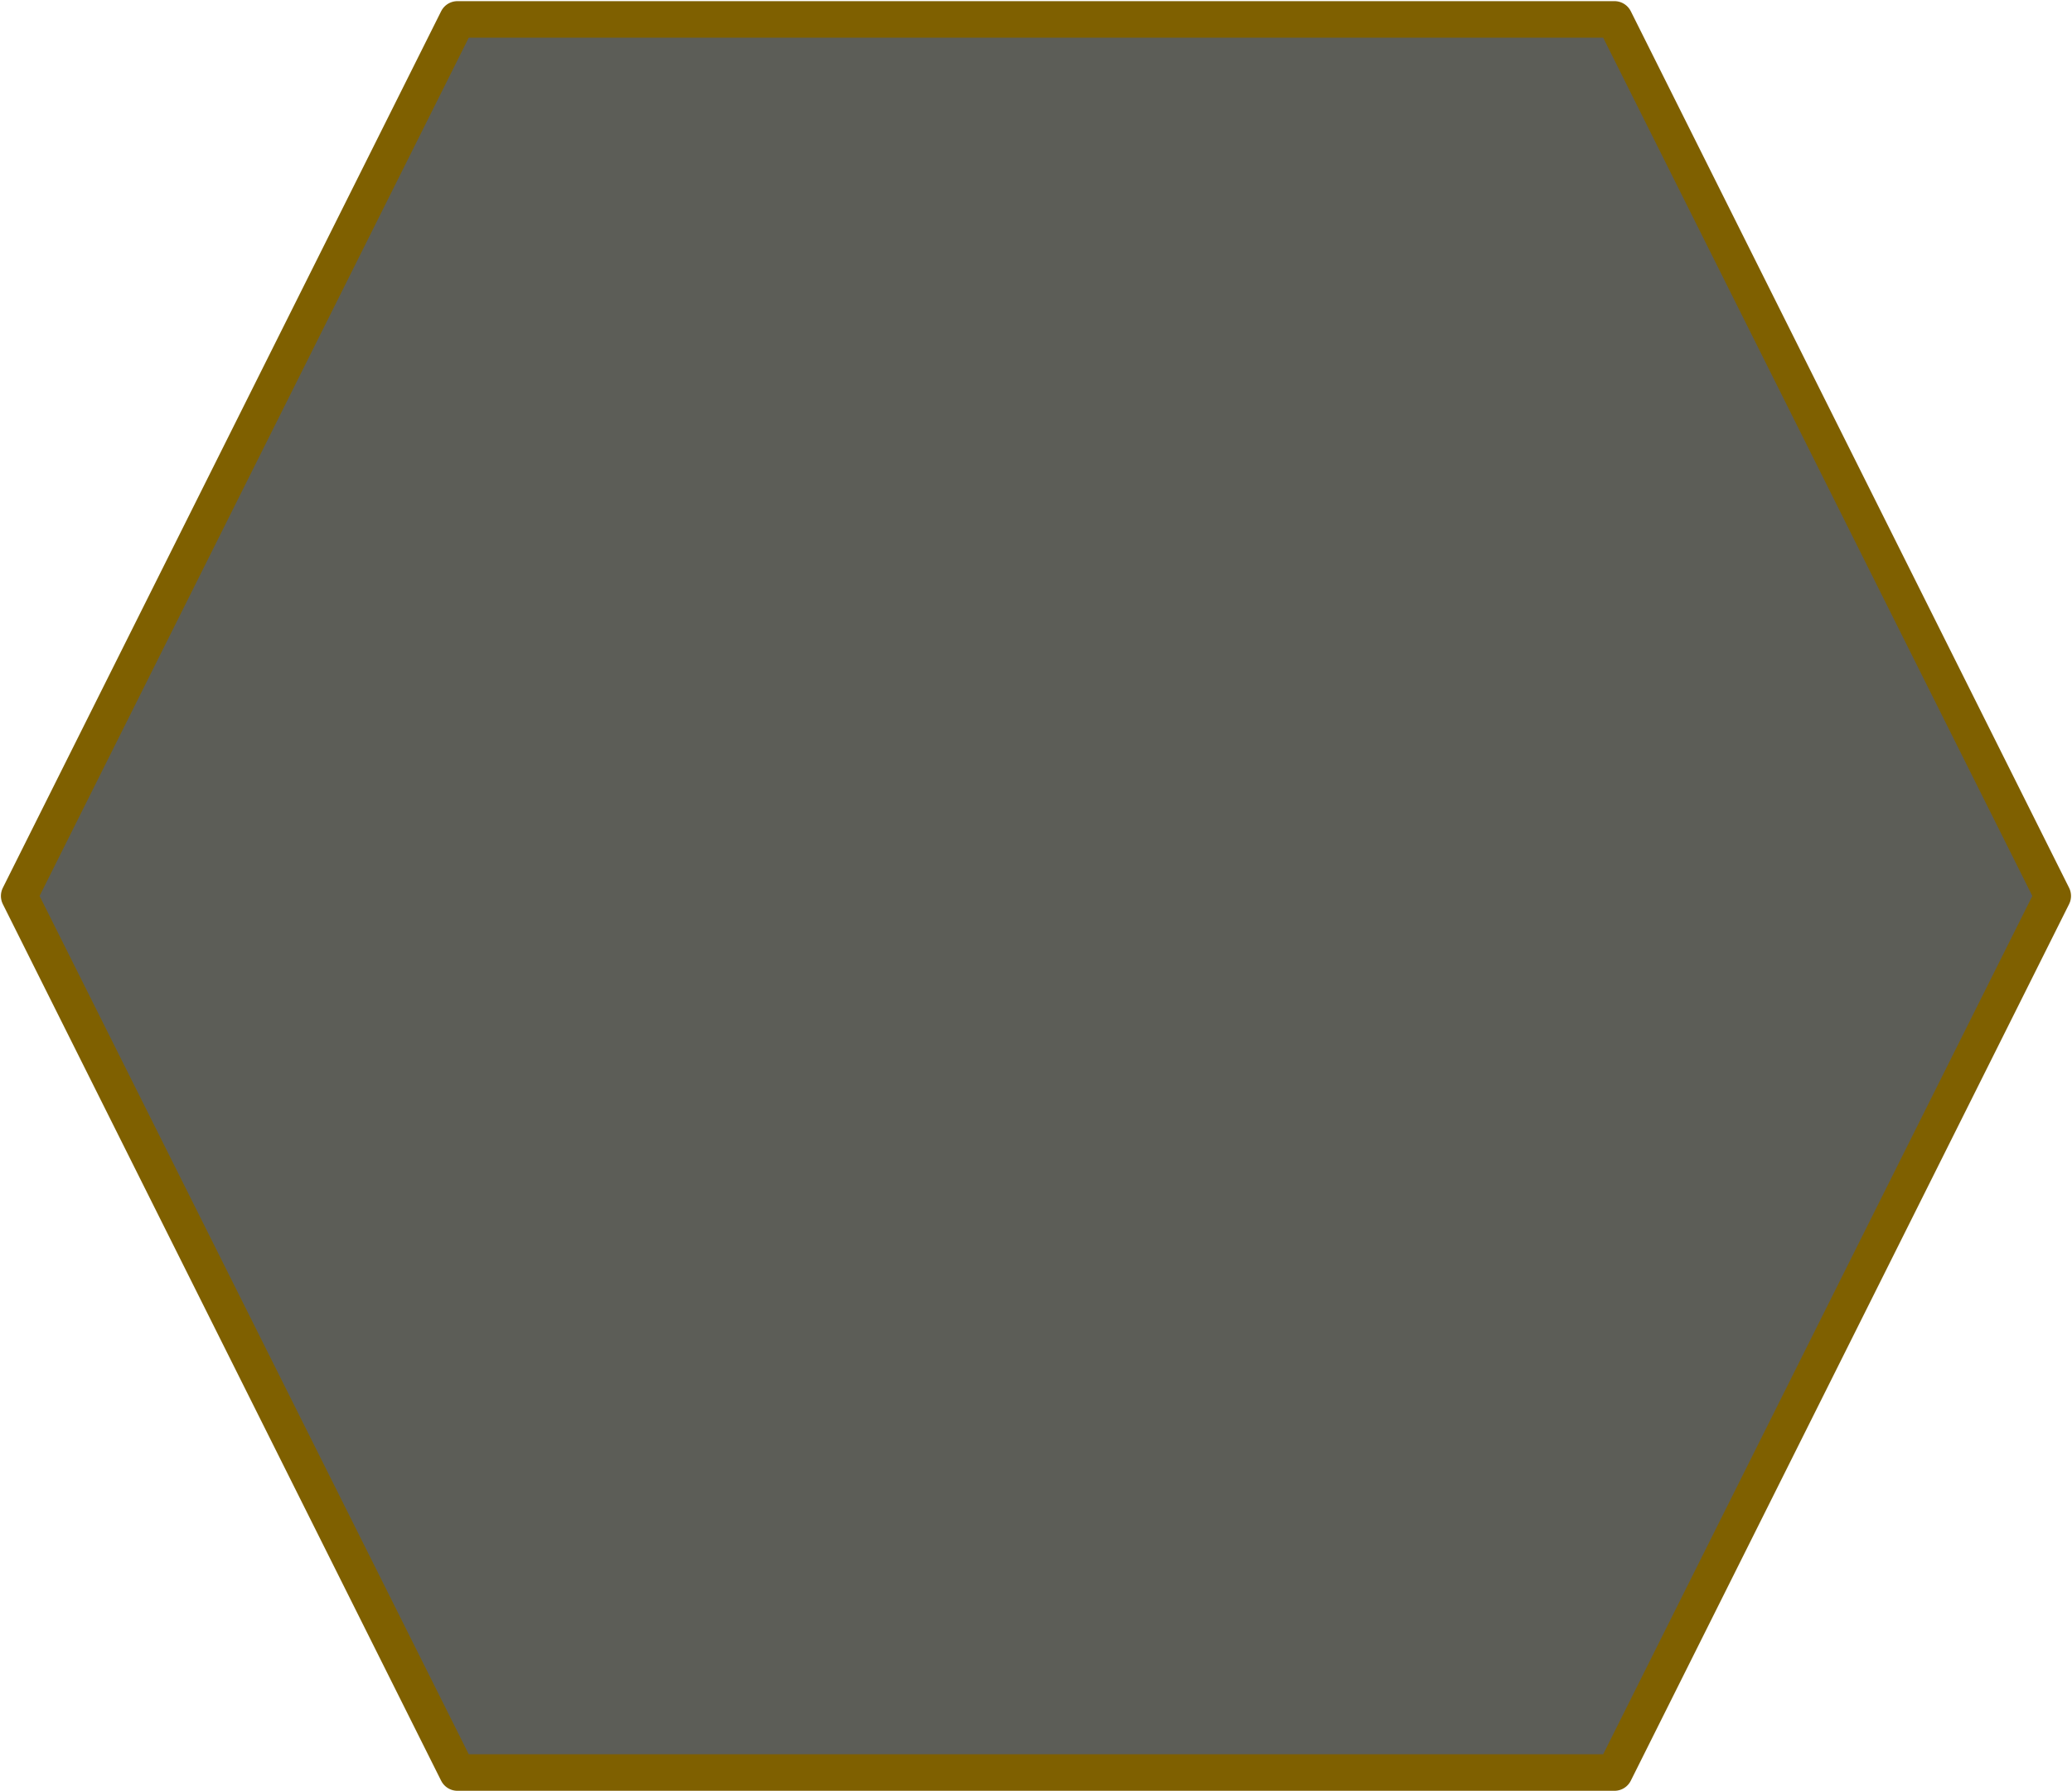 <svg version="1.1" viewBox="0.0 0.0 226.916 196.168" fill="none" stroke="none" stroke-linecap="square" stroke-miterlimit="10" xmlns:xlink="http://www.w3.org/1999/xlink" xmlns="http://www.w3.org/2000/svg"><clipPath id="p.0"><path d="m0 0l226.916 0l0 196.168l-226.916 0l0 -196.168z" clip-rule="nonzero"/></clipPath><g clip-path="url(#p.0)"><path fill="#000000" fill-opacity="0.0" d="m0 0l226.916 0l0 196.168l-226.916 0z" fill-rule="evenodd"/><path fill="#5c5d57" d="m2.1 98.125l48.0 -96l126.709 0l48.0 96l-48.0 96l-126.709 0z" fill-rule="evenodd"/><path stroke="#7f6000" stroke-width="4.0" stroke-linejoin="round" stroke-linecap="butt" d="m2.1 98.125l48.0 -96l126.709 0l48.0 96l-48.0 96l-126.709 0z" fill-rule="evenodd"/></g></svg>